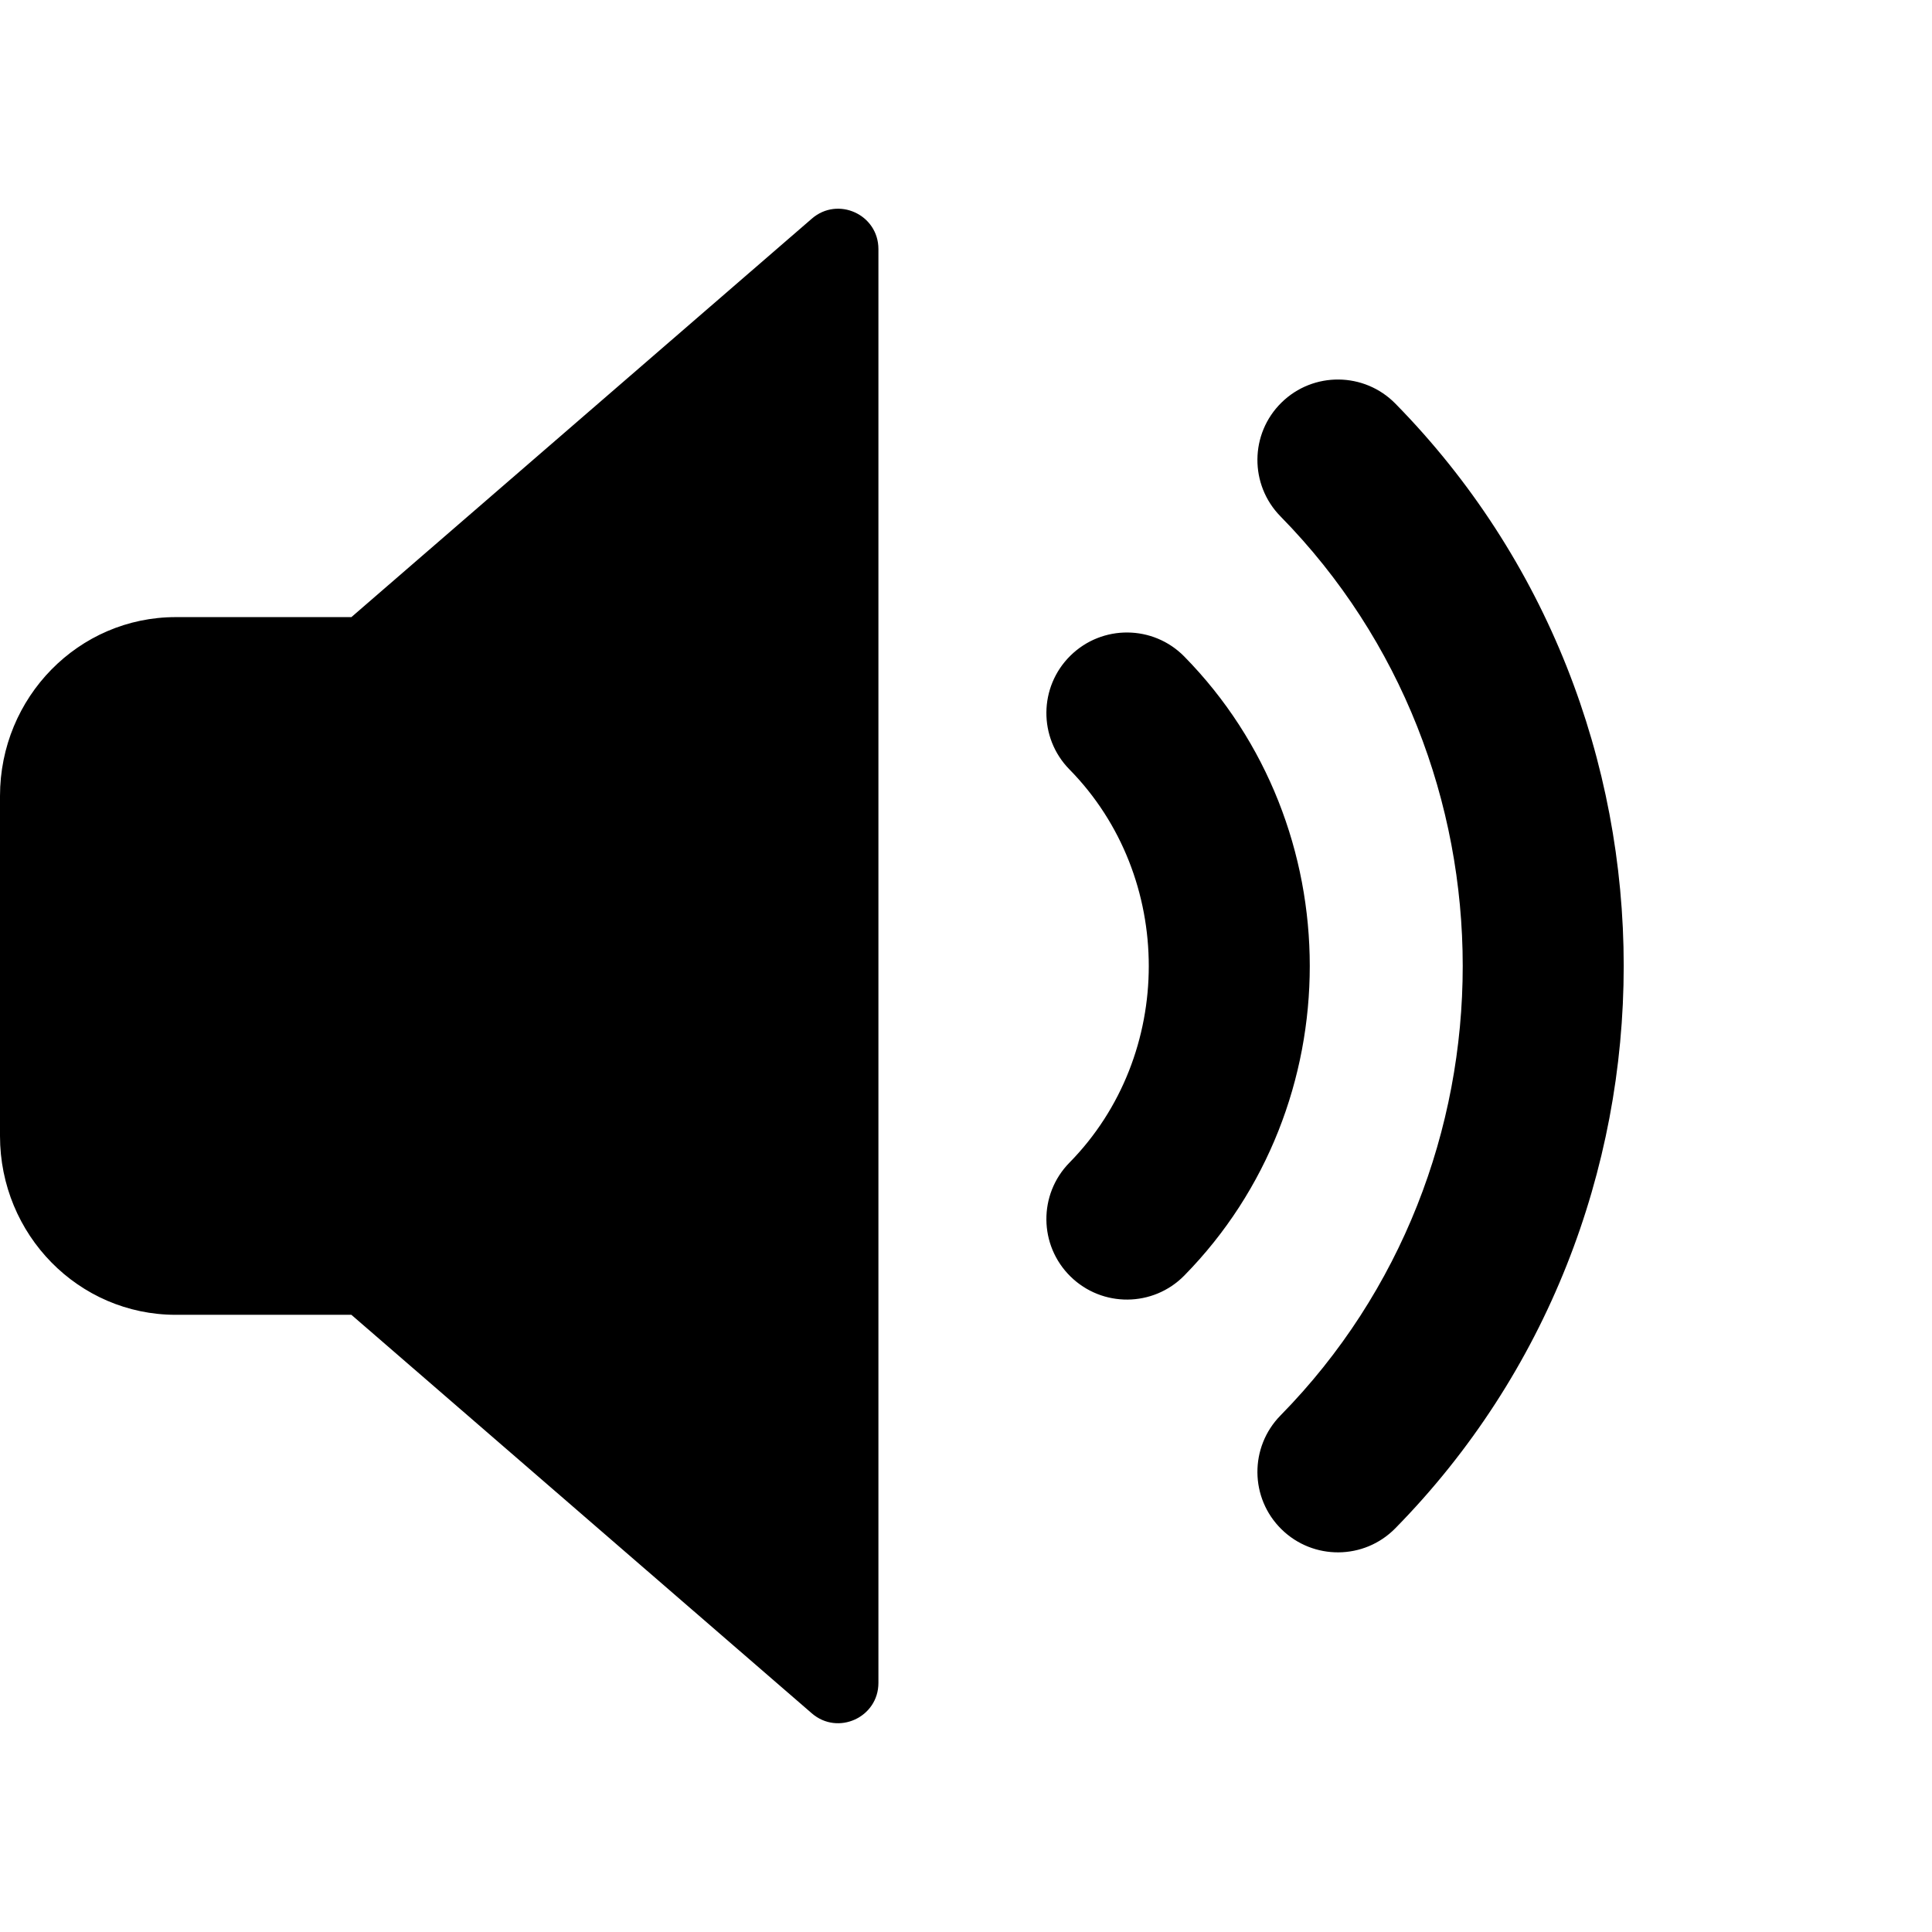 <svg viewBox="0 0 24 24" xmlns="http://www.w3.org/2000/svg">
<path fill-rule="evenodd" clip-rule="evenodd" d="M10.912 3.094C10.912 2.665 10.409 2.435 10.085 2.716L4.365 7.666H2.183C0.977 7.666 0 8.661 0 9.889V14.111C0 15.339 0.977 16.333 2.183 16.333H4.365L10.085 21.284C10.409 21.564 10.912 21.334 10.912 20.906V3.094ZM13.298 8.144C13.692 7.757 14.325 7.762 14.712 8.156C16.79 10.272 16.79 13.729 14.712 15.845C14.325 16.239 13.692 16.244 13.298 15.857C12.904 15.47 12.898 14.837 13.285 14.443C14.599 13.106 14.599 10.895 13.285 9.558C12.898 9.164 12.904 8.531 13.298 8.144ZM17.334 5.014C16.947 4.62 16.313 4.614 15.919 5.001C15.525 5.388 15.52 6.021 15.907 6.415C18.925 9.489 18.925 14.511 15.907 17.583C15.52 17.977 15.525 18.61 15.919 18.997C16.313 19.384 16.946 19.379 17.333 18.985C21.116 15.134 21.116 8.865 17.334 5.014Z"/>
</svg>
